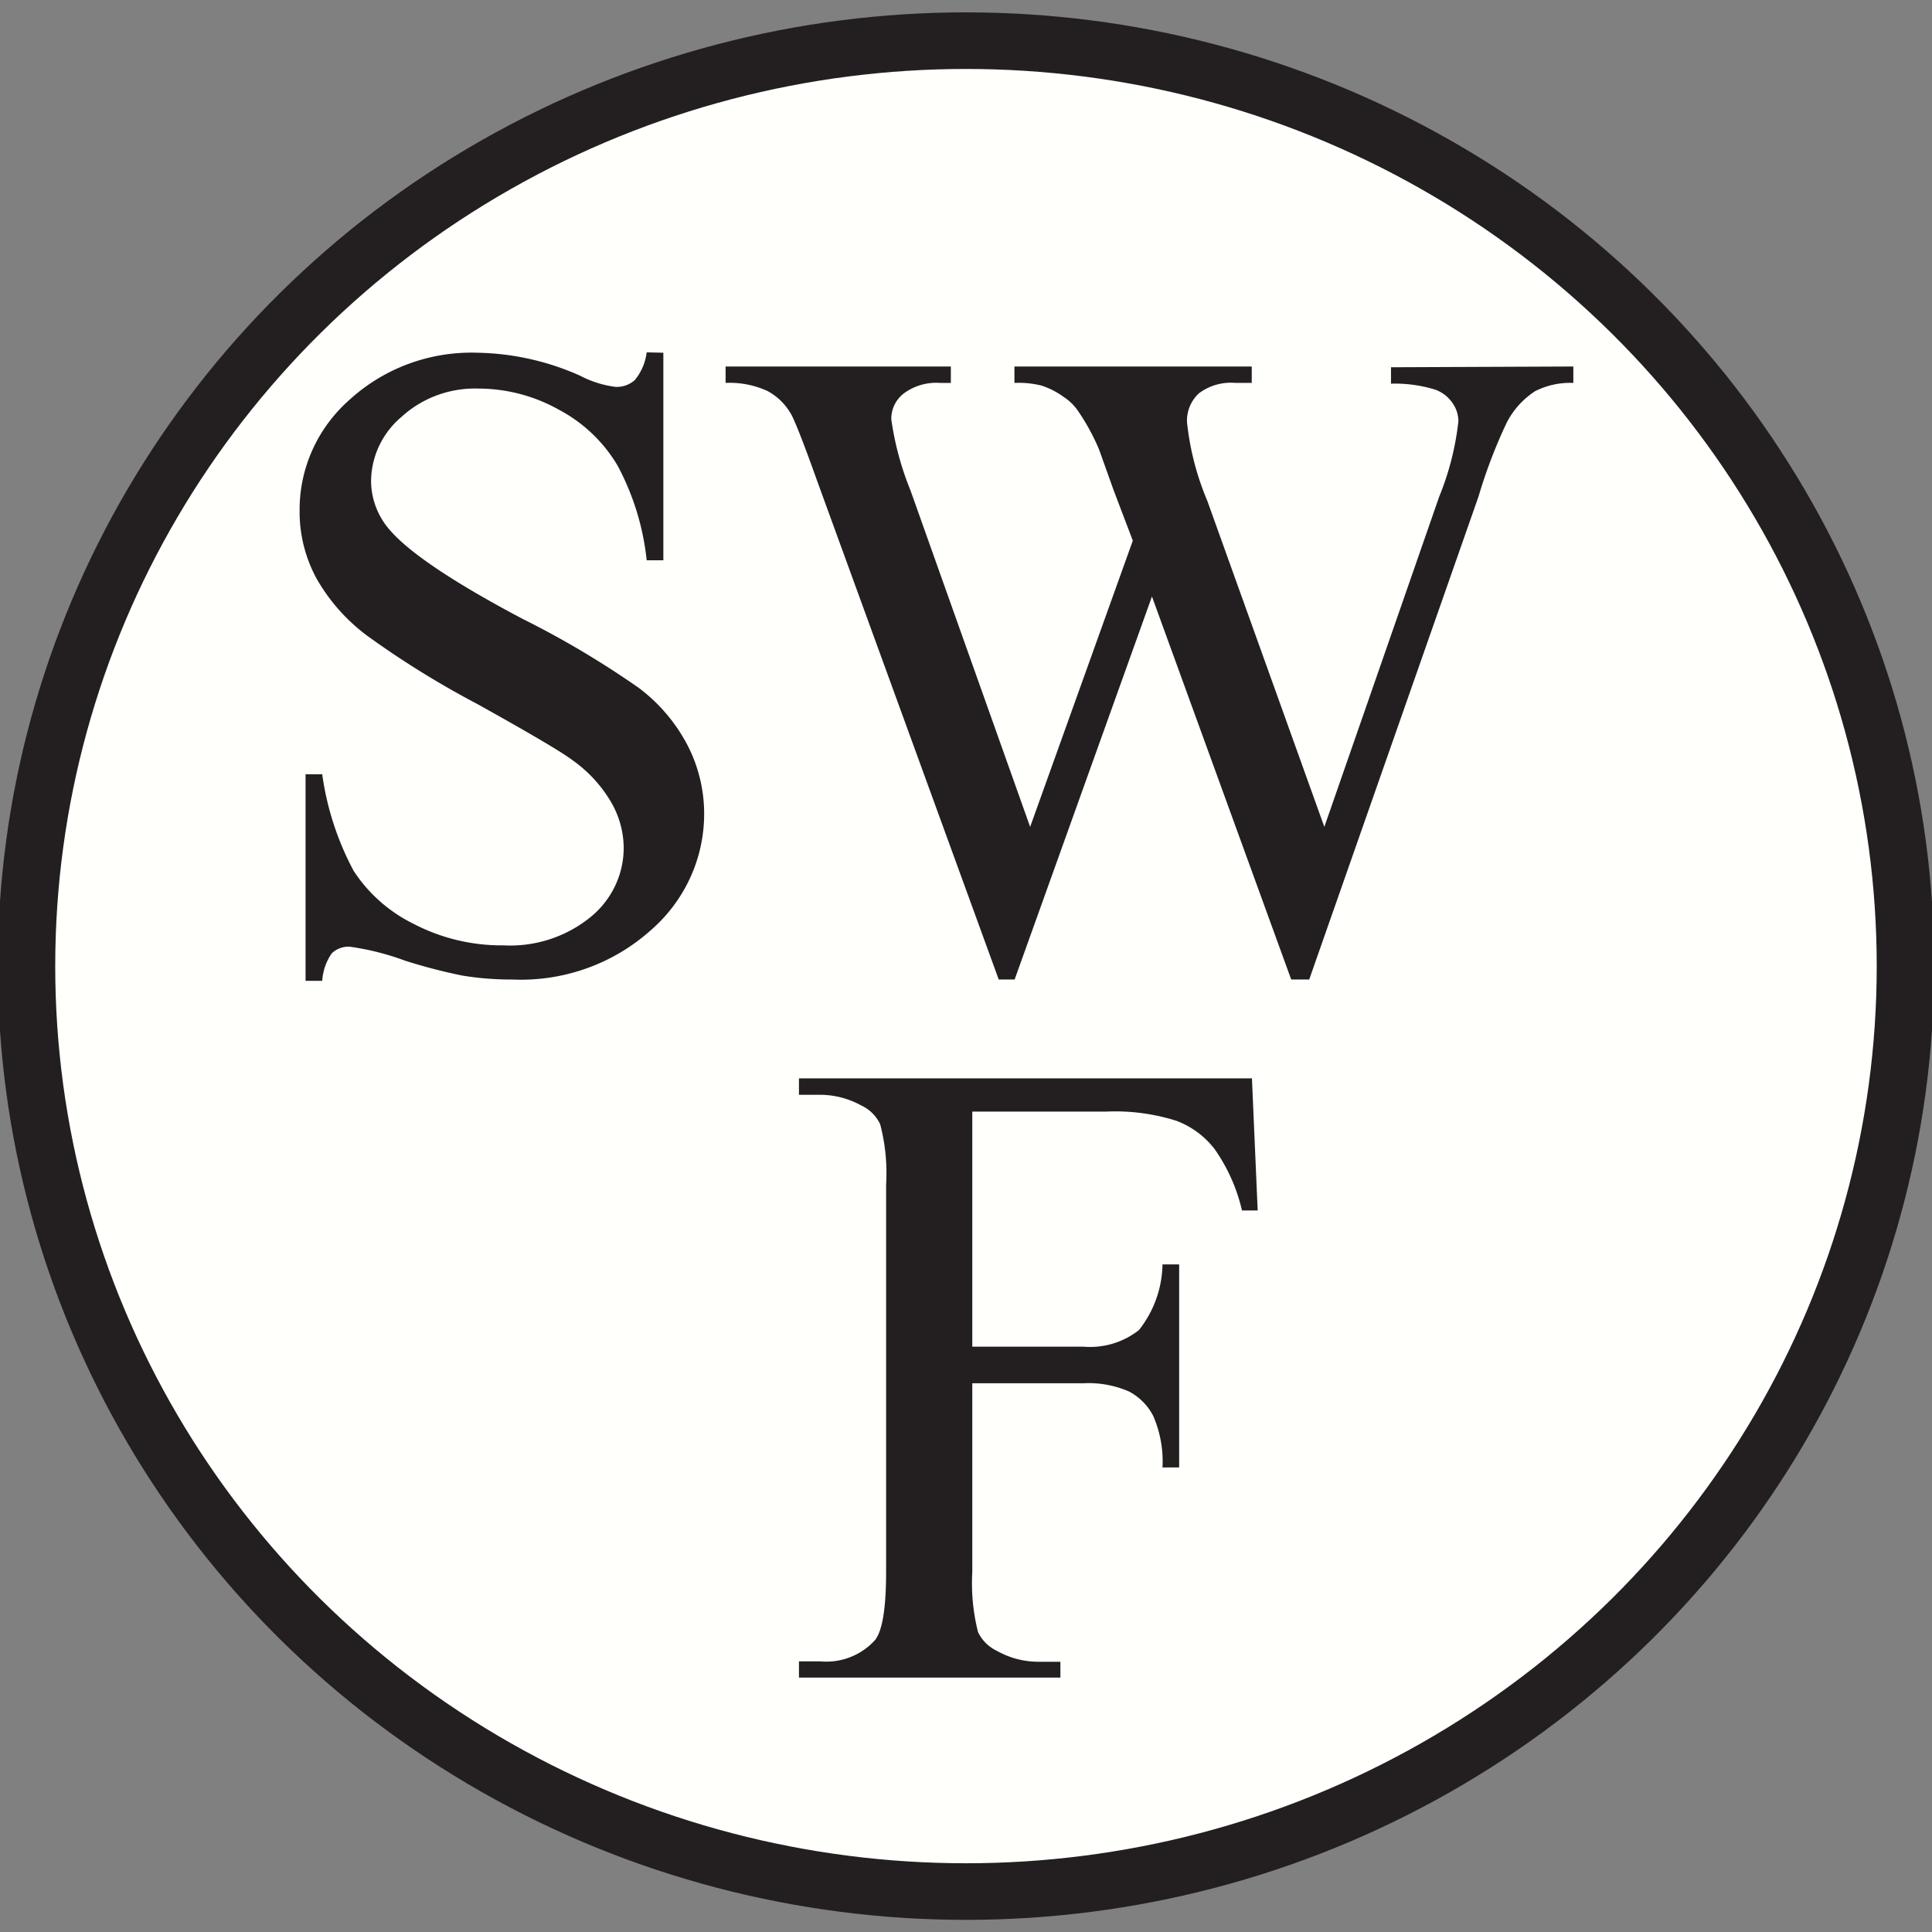 <?xml version="1.0" encoding="UTF-8" standalone="no"?>
<svg
   xmlns:dc="http://purl.org/dc/elements/1.1/"
   xmlns:cc="http://creativecommons.org/ns#"
   xmlns:rdf="http://www.w3.org/1999/02/22-rdf-syntax-ns#"
   xmlns:svg="http://www.w3.org/2000/svg"
   xmlns="http://www.w3.org/2000/svg"
   xmlns:sodipodi="http://sodipodi.sourceforge.net/DTD/sodipodi-0.dtd"
   xmlns:inkscape="http://www.inkscape.org/namespaces/inkscape"
   viewBox="0 0 148.58 148.58"
   version="1.1"
   id="svg963"
   sodipodi:docname="favicon.svg"
   inkscape:version="1.0.2-2 (e86c870879, 2021-01-15)">
  <rect x="0" y="0" width="148.58" height="148.58" fill="#808080" stroke="none"/>
  <sodipodi:namedview
     pagecolor="#ffffff"
     bordercolor="#666666"
     borderopacity="1"
     objecttolerance="10"
     gridtolerance="10"
     guidetolerance="10"
     inkscape:pageopacity="0"
     inkscape:pageshadow="2"
     inkscape:window-width="1920"
     inkscape:window-height="1057"
     id="namedview965"
     showgrid="false"
     inkscape:zoom="4.6035806"
     inkscape:cx="74.29"
     inkscape:cy="74.29"
     inkscape:window-x="1272"
     inkscape:window-y="-8"
     inkscape:window-maximized="1"
     inkscape:current-layer="svg963" />
  <defs
     id="defs903">
    <style
       id="style901">.cls-1{fill:#231f20;}.cls-2{fill:none;stroke:#231f20;stroke-miterlimit:10;stroke-width:3px;}</style>
  </defs>
  <g
     id="g1030"
     transform="matrix(1.473,0,0,1.451,-35.141,-33.496)">
    <circle
       class="cls-2"
       cx="74.29"
       cy="74.29"
       r="49.05"
       id="circle911"
       style="opacity:1;fill:#fffffc;fill-opacity:1" />
    <path
       class="cls-1"
       d="m 58.49,41.78 v 11 h -0.87 a 13.8,13.8 0 0 0 -1.51,-5 7.84,7.84 0 0 0 -3.11,-3 8.5,8.5 0 0 0 -4.17,-1.1 5.63,5.63 0 0 0 -4,1.49 4.54,4.54 0 0 0 -1.6,3.38 4,4 0 0 0 1,2.65 c 1,1.17 3.28,2.74 6.92,4.69 a 47.61,47.61 0 0 1 6.08,3.67 9,9 0 0 1 2.51,3 8,8 0 0 1 0.88,3.63 8.21,8.21 0 0 1 -2.81,6.22 A 10.08,10.08 0 0 1 50.59,75 15.3,15.3 0 0 1 47.99,74.79 27.92,27.92 0 0 1 45,74 a 13.58,13.58 0 0 0 -2.89,-0.74 1.26,1.26 0 0 0 -0.93,0.35 2.9,2.9 0 0 0 -0.5,1.46 H 39.81 V 64.12 h 0.87 a 15.41,15.41 0 0 0 1.64,5.12 7.93,7.93 0 0 0 3.15,2.82 9.82,9.82 0 0 0 4.66,1.13 6.6,6.6 0 0 0 4.62,-1.55 4.76,4.76 0 0 0 1.67,-3.64 4.94,4.94 0 0 0 -0.64,-2.37 7.12,7.12 0 0 0 -2,-2.23 c -0.61,-0.47 -2.28,-1.46 -5,-3 A 47.62,47.62 0 0 1 43,56.76 a 9.83,9.83 0 0 1 -2.61,-3 7.48,7.48 0 0 1 -0.89,-3.61 7.8,7.8 0 0 1 2.62,-5.89 9.36,9.36 0 0 1 6.68,-2.48 13.53,13.53 0 0 1 5.35,1.22 5.36,5.36 0 0 0 1.85,0.59 1.41,1.41 0 0 0 1,-0.36 2.9,2.9 0 0 0 0.62,-1.47 z"
       id="path905" />
    <path
       class="cls-1"
       d="m 106,42.51 v 0.87 a 4,4 0 0 0 -2,0.44 4.35,4.35 0 0 0 -1.48,1.67 27.15,27.15 0 0 0 -1.47,3.91 L 92.21,75 H 91.27 L 84,54.7 76.83,75 H 76 L 66.54,48.63 c -0.7,-2 -1.15,-3.14 -1.33,-3.5 A 3.14,3.14 0 0 0 63.93,43.81 4.66,4.66 0 0 0 61.74,43.38 V 42.51 H 73.5 v 0.87 h -0.56 a 2.82,2.82 0 0 0 -1.9,0.56 1.71,1.71 0 0 0 -0.65,1.36 16,16 0 0 0 1,3.77 L 77.64,66.91 83,51.74 82,49.07 81.25,46.94 a 11.37,11.37 0 0 0 -1.1,-2.06 2.68,2.68 0 0 0 -0.75,-0.75 4.11,4.11 0 0 0 -1.17,-0.61 4.9,4.9 0 0 0 -1.41,-0.14 v -0.87 h 12.39 v 0.87 h -0.85 a 2.75,2.75 0 0 0 -1.92,0.56 2,2 0 0 0 -0.61,1.52 14.79,14.79 0 0 0 1.06,4.17 L 93,66.91 99,49.4 a 15,15 0 0 0 1,-4 1.73,1.73 0 0 0 -0.34,-1 1.86,1.86 0 0 0 -0.86,-0.66 7,7 0 0 0 -2.32,-0.32 v -0.87 z"
       id="path907" />
    <path
       class="cls-1"
       d="m 74.62,82 v 12.46 h 5.79 a 4.09,4.09 0 0 0 2.91,-0.88 5.8,5.8 0 0 0 1.23,-3.48 h 0.87 v 10.76 h -0.87 a 6.12,6.12 0 0 0 -0.48,-2.72 3,3 0 0 0 -1.26,-1.3 5.21,5.21 0 0 0 -2.4,-0.44 h -5.79 v 10 a 10.72,10.72 0 0 0 0.3,3.19 2.11,2.11 0 0 0 1,1 4.35,4.35 0 0 0 2.15,0.57 h 1.15 V 112 H 65.57 v -0.86 h 1.12 A 3.4,3.4 0 0 0 69.55,110 c 0.38,-0.5 0.57,-1.7 0.57,-3.61 V 85.86 a 10.28,10.28 0 0 0 -0.31,-3.19 2.06,2.06 0 0 0 -1,-1 4.4,4.4 0 0 0 -2.16,-0.56 h -1.08 v -0.87 h 23.65 l 0.3,7 H 88.7 A 9.37,9.37 0 0 0 87.28,84 4.53,4.53 0 0 0 85.28,82.49 10.45,10.45 0 0 0 81.62,82 Z"
       id="path909" />
  </g>
</svg>
